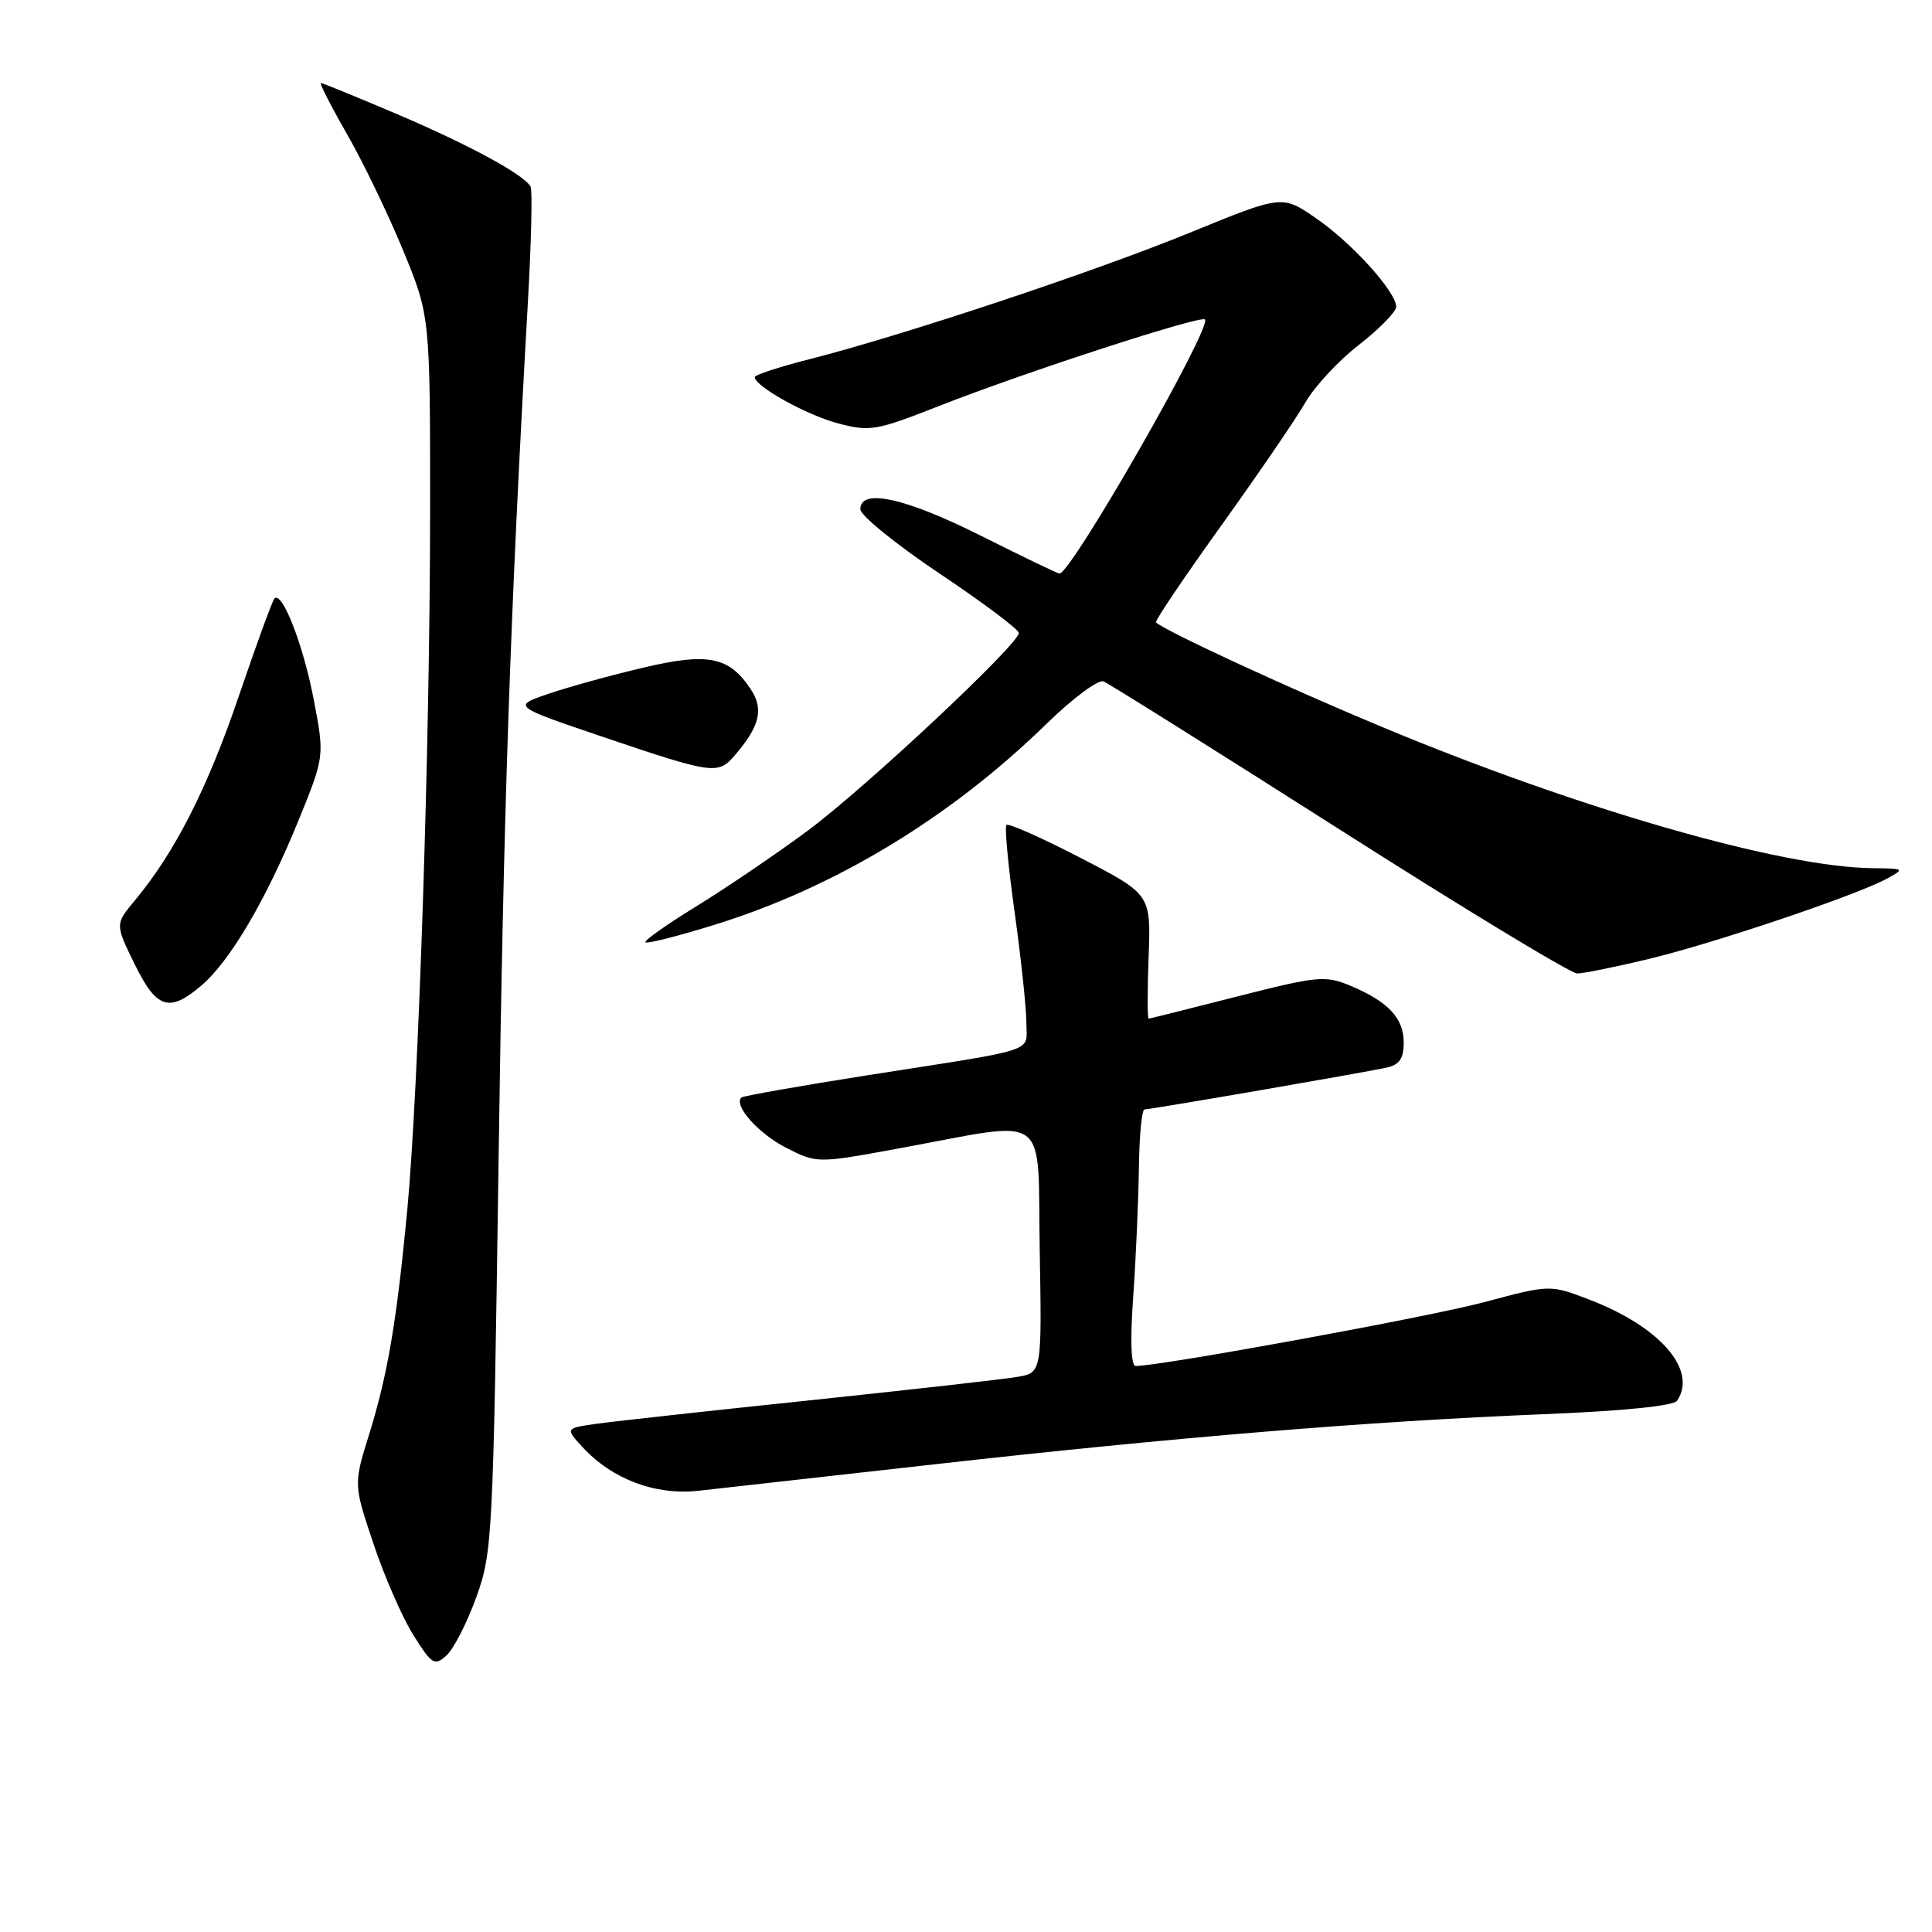 <?xml version="1.0" encoding="UTF-8" standalone="no"?>
<!DOCTYPE svg PUBLIC "-//W3C//DTD SVG 1.1//EN" "http://www.w3.org/Graphics/SVG/1.1/DTD/svg11.dtd" >
<svg xmlns="http://www.w3.org/2000/svg" xmlns:xlink="http://www.w3.org/1999/xlink" version="1.1" viewBox="0 0 256 256">
 <g >
 <path fill="currentColor"
d=" M 63.11 211.65 C 65.25 205.71 65.35 203.71 66.06 154.00 C 66.72 107.18 67.59 81.57 69.95 40.00 C 70.40 32.02 70.56 25.14 70.30 24.71 C 69.34 23.09 62.21 19.22 52.72 15.17 C 47.34 12.88 42.75 11.00 42.52 11.00 C 42.29 11.00 43.84 14.04 45.97 17.75 C 48.10 21.46 51.45 28.41 53.42 33.19 C 57.00 41.89 57.00 41.89 56.99 68.19 C 56.97 98.64 55.46 144.58 53.95 160.50 C 52.55 175.20 51.36 182.20 48.90 190.10 C 46.85 196.69 46.85 196.69 49.50 204.60 C 50.95 208.94 53.34 214.39 54.80 216.70 C 57.24 220.57 57.58 220.78 59.17 219.35 C 60.11 218.49 61.88 215.03 63.11 211.65 Z  M 124.00 194.01 C 155.67 190.45 181.43 188.33 204.50 187.39 C 215.04 186.97 221.78 186.29 222.23 185.60 C 224.95 181.53 219.96 175.79 210.58 172.20 C 205.38 170.21 205.38 170.21 196.60 172.56 C 189.33 174.50 153.82 181.00 150.48 181.00 C 149.86 181.00 149.74 177.56 150.16 171.75 C 150.52 166.66 150.85 159.01 150.91 154.75 C 150.96 150.49 151.30 147.00 151.66 147.00 C 152.50 147.00 180.71 142.13 183.75 141.46 C 185.44 141.09 186.00 140.25 186.00 138.14 C 186.00 134.90 183.94 132.71 178.90 130.60 C 175.61 129.23 174.57 129.33 163.93 132.04 C 157.64 133.64 152.36 134.97 152.20 134.98 C 152.03 134.99 152.03 131.29 152.20 126.75 C 152.50 118.50 152.50 118.50 143.17 113.67 C 138.03 111.01 133.62 109.05 133.36 109.31 C 133.10 109.56 133.59 114.79 134.45 120.92 C 135.30 127.05 136.00 133.62 136.00 135.52 C 136.00 139.53 137.95 138.88 115.06 142.46 C 106.03 143.88 98.45 145.22 98.23 145.43 C 97.18 146.49 100.51 150.22 104.16 152.08 C 108.25 154.17 108.25 154.17 119.38 152.12 C 139.40 148.44 137.46 147.01 137.77 165.70 C 138.05 181.90 138.05 181.90 134.77 182.45 C 132.97 182.76 120.70 184.14 107.50 185.53 C 94.30 186.91 81.56 188.31 79.19 188.64 C 74.88 189.24 74.88 189.24 77.19 191.75 C 81.09 195.99 86.81 198.15 92.50 197.54 C 95.25 197.24 109.42 195.65 124.00 194.01 Z  M 26.67 130.60 C 30.45 127.40 35.27 119.22 39.52 108.79 C 43.01 100.23 43.01 100.23 41.57 92.69 C 40.19 85.47 37.39 78.27 36.37 79.30 C 36.10 79.56 33.97 85.40 31.63 92.28 C 27.48 104.48 23.17 112.95 17.87 119.31 C 15.25 122.46 15.25 122.46 17.83 127.73 C 20.75 133.69 22.41 134.22 26.67 130.60 Z  M 218.50 127.06 C 227.18 124.97 245.97 118.63 250.00 116.44 C 252.43 115.12 252.38 115.08 248.16 115.04 C 236.10 114.93 209.28 107.22 183.28 96.39 C 170.64 91.13 154.51 83.67 153.17 82.47 C 152.99 82.30 156.88 76.53 161.83 69.63 C 166.78 62.73 171.80 55.38 172.99 53.29 C 174.19 51.21 177.37 47.78 180.08 45.68 C 182.79 43.57 185.00 41.31 185.00 40.65 C 185.00 38.67 179.14 32.19 174.37 28.91 C 169.89 25.83 169.89 25.83 157.69 30.82 C 144.98 36.02 119.72 44.42 107.25 47.60 C 103.26 48.61 100.00 49.68 100.01 49.97 C 100.02 51.19 106.84 54.98 111.02 56.09 C 115.27 57.22 116.09 57.08 124.52 53.76 C 135.79 49.33 159.09 41.75 159.66 42.33 C 160.65 43.32 141.94 76.00 140.39 76.00 C 140.15 76.00 135.48 73.75 130.00 71.00 C 119.95 65.96 114.00 64.65 114.00 67.48 C 114.00 68.29 118.72 72.13 124.50 76.00 C 130.28 79.87 135.00 83.41 135.00 83.87 C 135.00 85.36 114.64 104.43 107.00 110.09 C 102.88 113.14 96.27 117.63 92.32 120.06 C 88.37 122.48 85.31 124.64 85.53 124.86 C 85.75 125.08 89.88 124.03 94.71 122.53 C 110.68 117.58 125.93 108.34 138.66 95.92 C 142.12 92.54 145.53 90.00 146.23 90.29 C 146.93 90.58 161.00 99.40 177.49 109.90 C 193.98 120.41 208.16 129.00 208.99 128.99 C 209.82 128.99 214.10 128.12 218.50 127.06 Z  M 97.22 100.25 C 100.65 96.32 101.24 94.02 99.52 91.39 C 96.64 87.00 93.86 86.43 85.23 88.47 C 81.00 89.46 75.35 91.02 72.69 91.93 C 67.86 93.57 67.86 93.57 80.18 97.74 C 94.25 102.51 95.13 102.64 97.22 100.25 Z "/>
</g>
</svg>